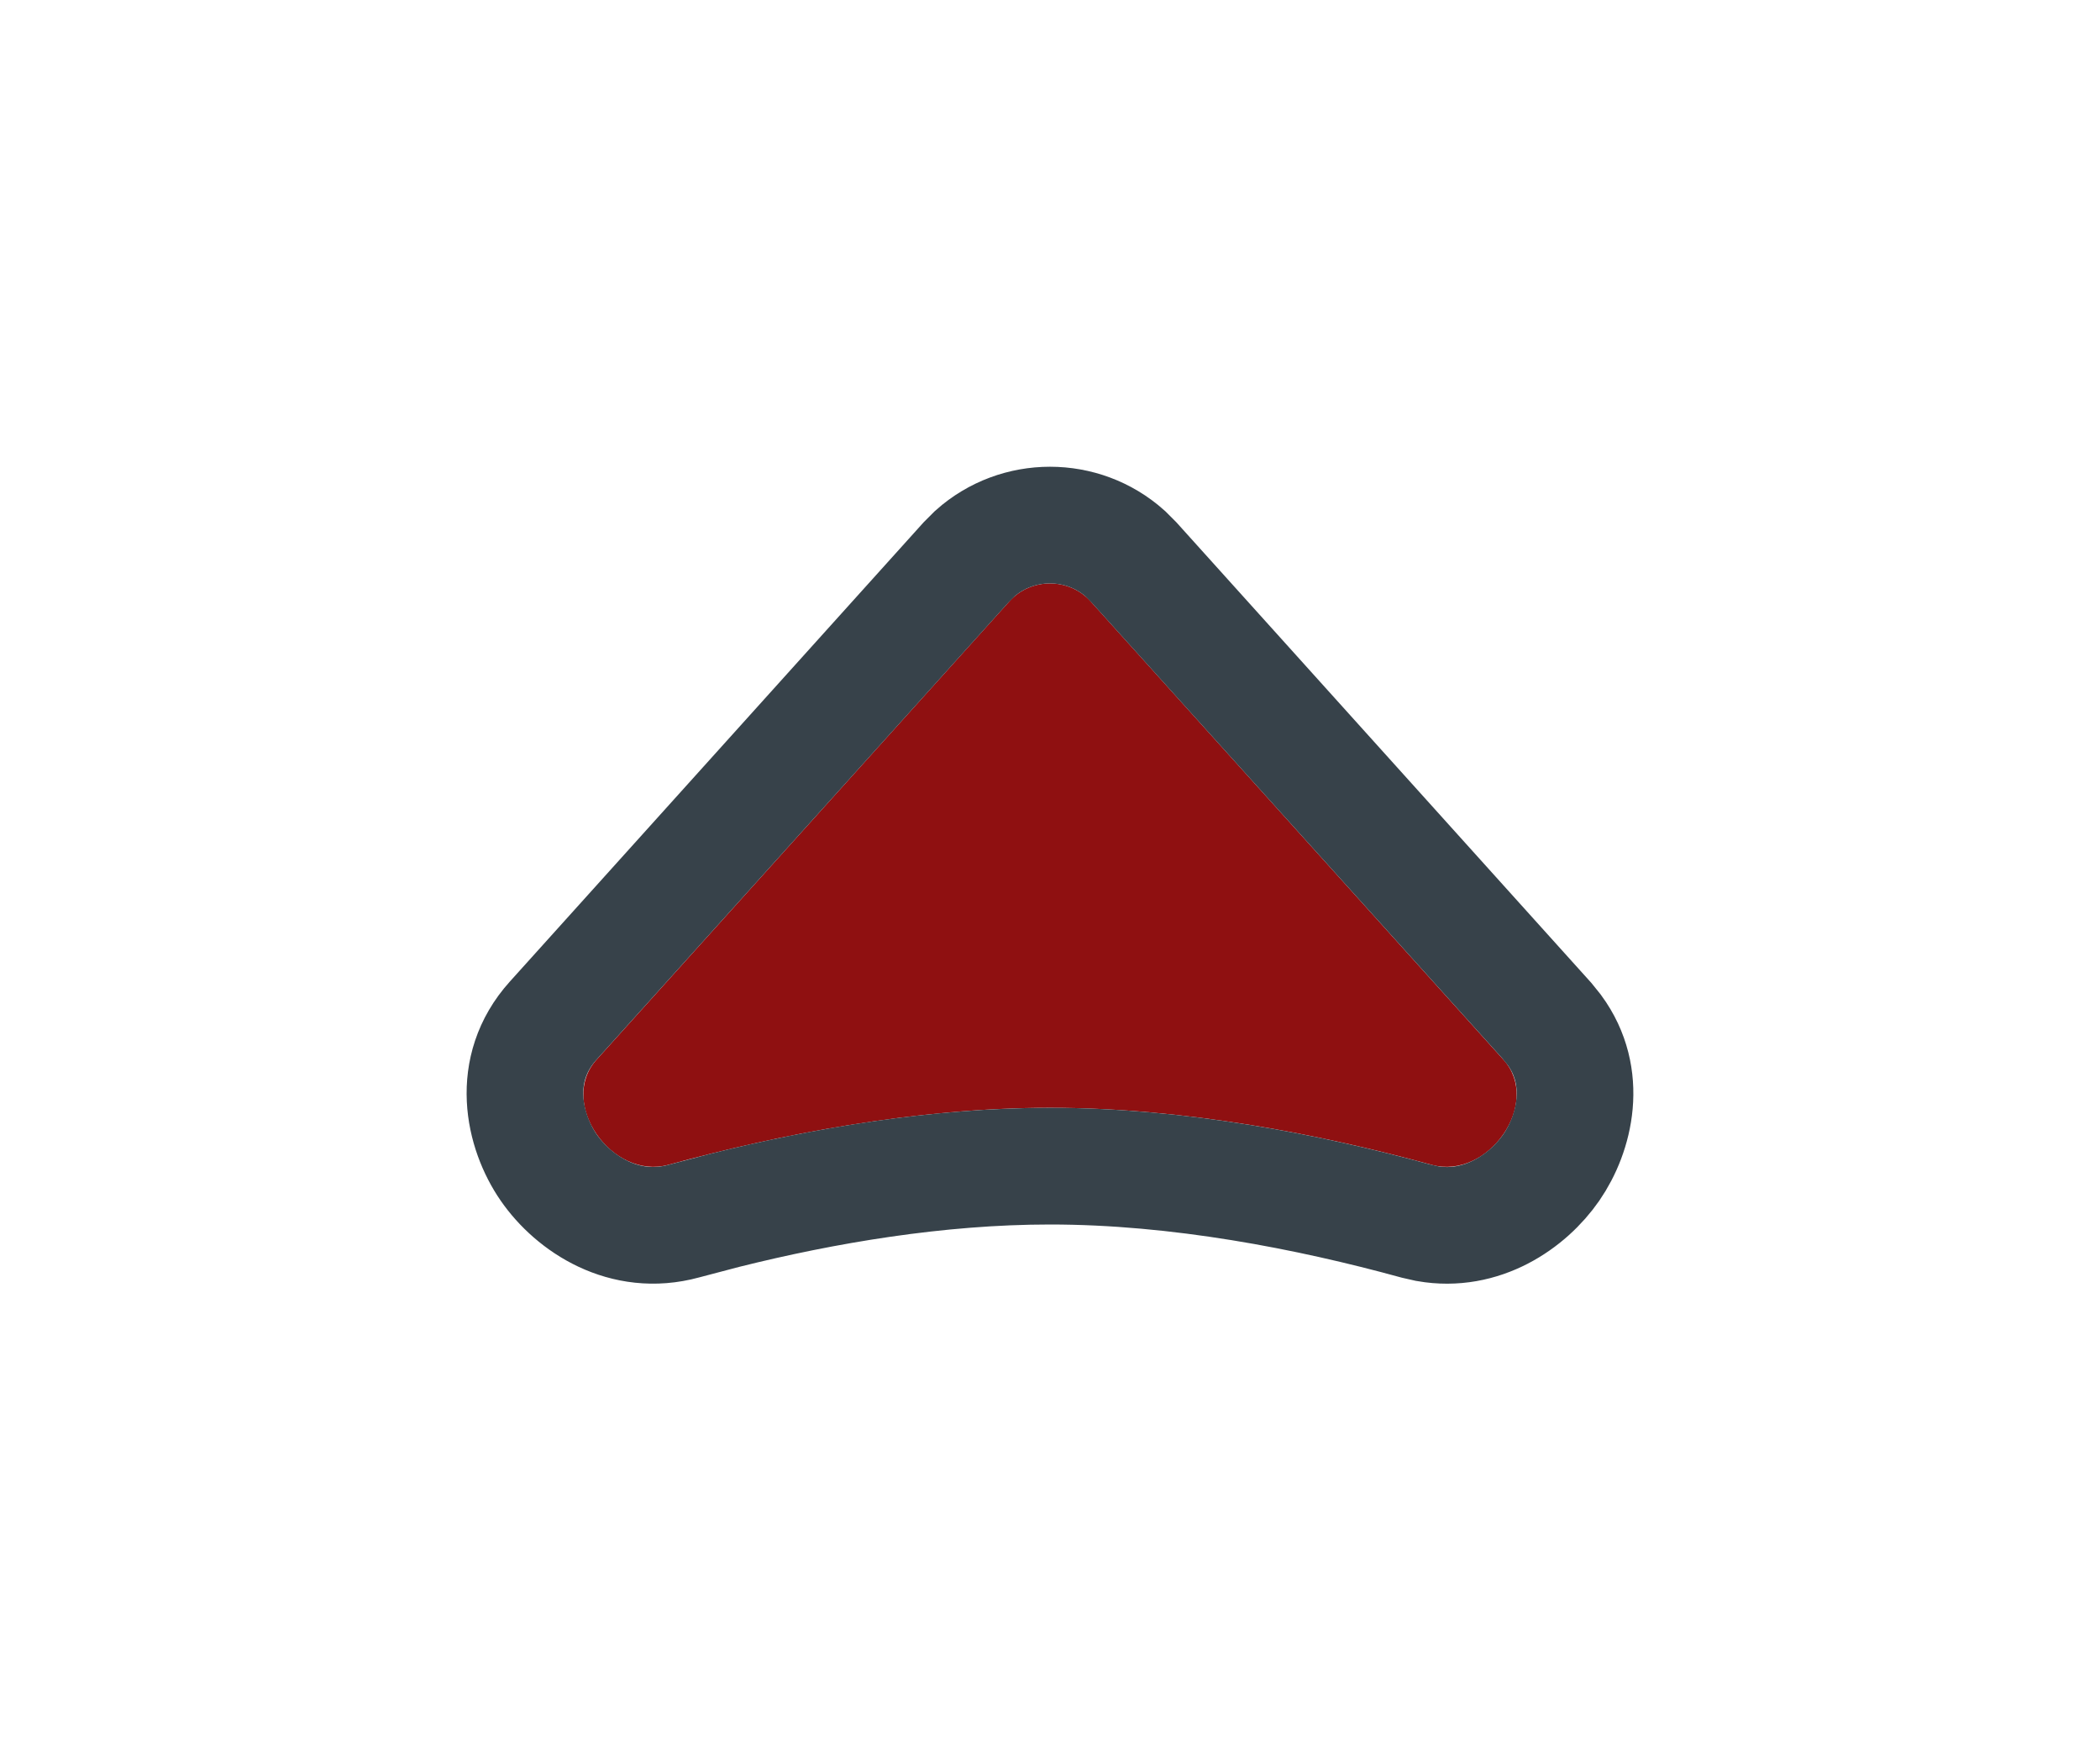 <svg width="36" height="30" viewBox="0 0 36 30" fill="none" xmlns="http://www.w3.org/2000/svg">
<g filter="url(#filter0_d_8318_9093)">
<path d="M17.303 8.308C17.674 7.897 18.326 7.897 18.697 8.308L25.774 16.164C26.441 16.904 25.511 18.231 24.542 17.965C22.654 17.447 20.325 16.988 18 16.988C15.675 16.988 13.346 17.447 11.458 17.965C10.489 18.231 9.559 16.904 10.226 16.164L17.303 8.308Z" fill="#8F1011"/>
<path d="M16.711 7.489C17.442 6.837 18.558 6.837 19.289 7.489L19.439 7.639L26.518 15.495L26.646 15.654C27.238 16.461 26.995 17.43 26.594 18.011C26.192 18.592 25.403 19.137 24.467 18.973L24.277 18.93C22.437 18.425 20.203 17.988 18 17.988C16.072 17.988 14.12 18.322 12.43 18.744L11.723 18.93C10.704 19.209 9.835 18.631 9.406 18.011C8.978 17.391 8.73 16.33 9.482 15.495L16.561 7.639L16.711 7.489Z" stroke="#37424A" stroke-width="2"/>
</g>
<defs>
<filter id="filter0_d_8318_9093" x="-0.002" y="0" width="36.004" height="30.004" filterUnits="userSpaceOnUse" color-interpolation-filters="sRGB">
<feFlood flood-opacity="0" result="BackgroundImageFix"/>
<feColorMatrix in="SourceAlpha" type="matrix" values="0 0 0 0 0 0 0 0 0 0 0 0 0 0 0 0 0 0 127 0" result="hardAlpha"/>
<feOffset dy="2"/>
<feGaussianBlur stdDeviation="4"/>
<feColorMatrix type="matrix" values="0 0 0 0 0 0 0 0 0 0 0 0 0 0 0 0 0 0 0.16 0"/>
<feBlend mode="normal" in2="BackgroundImageFix" result="effect1_dropShadow_8318_9093"/>
<feBlend mode="normal" in="SourceGraphic" in2="effect1_dropShadow_8318_9093" result="shape"/>
</filter>
</defs>
</svg>
